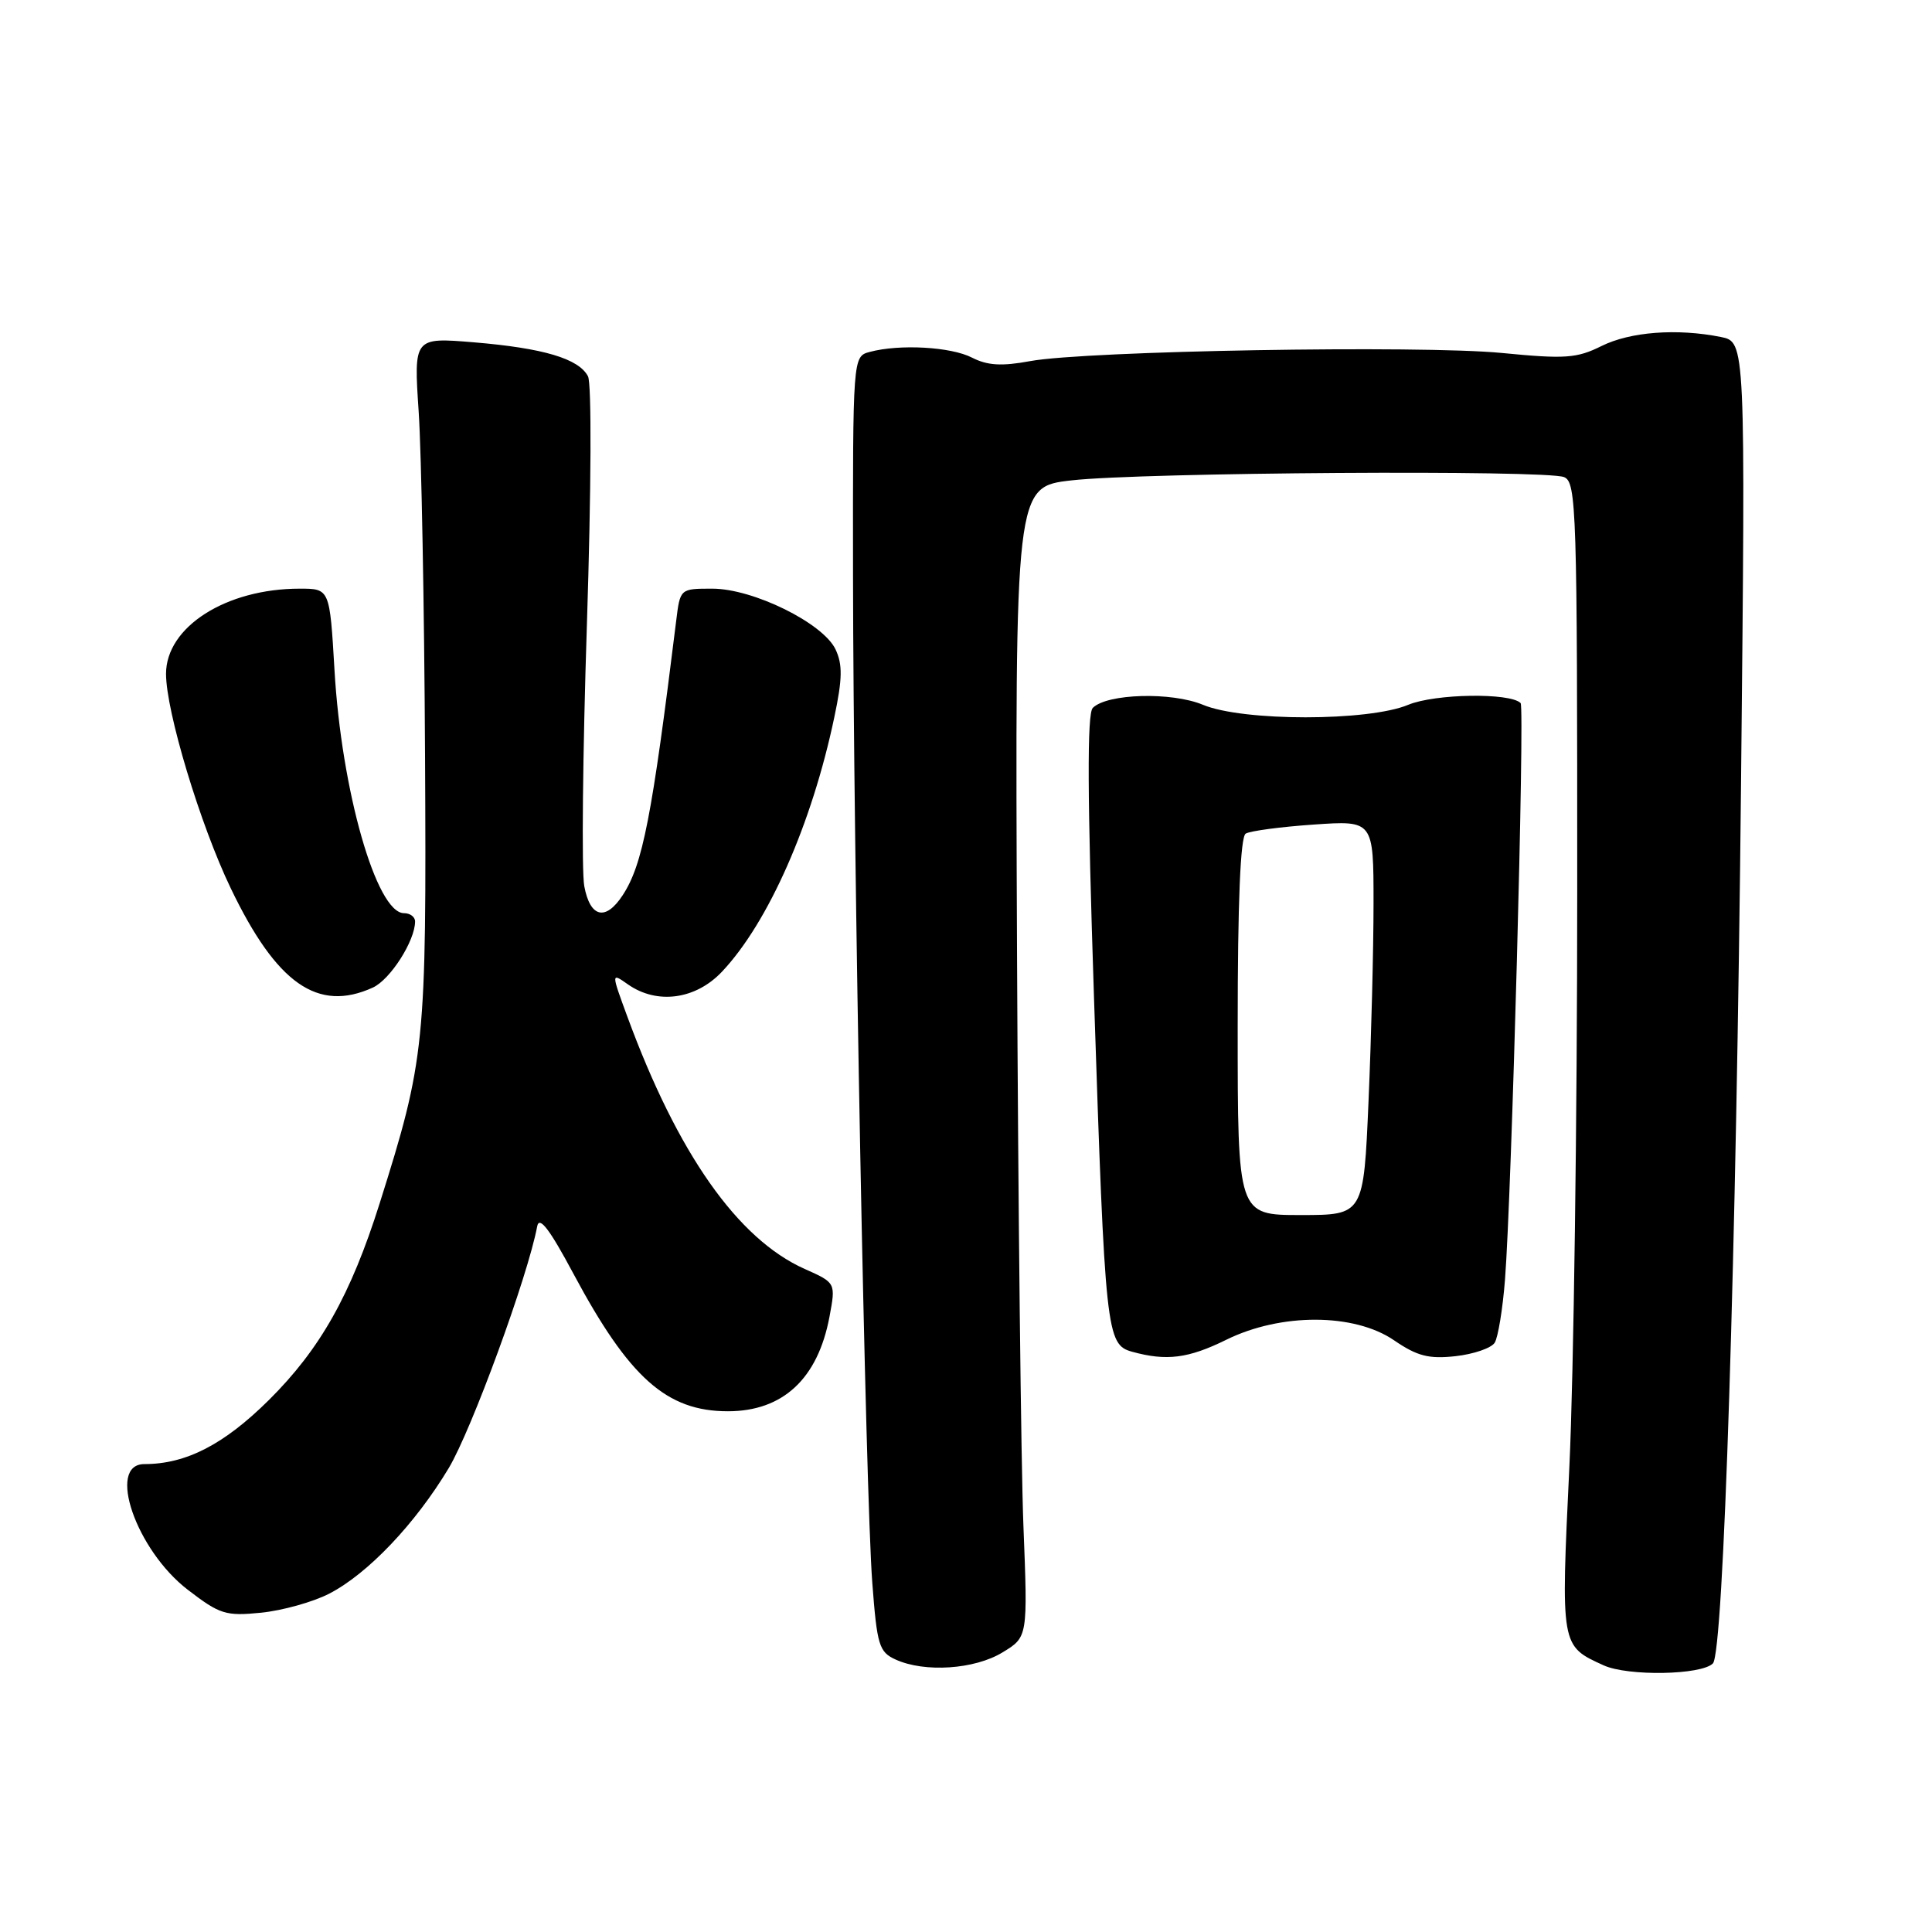 <?xml version="1.0" encoding="UTF-8" standalone="no"?>
<!DOCTYPE svg PUBLIC "-//W3C//DTD SVG 1.1//EN" "http://www.w3.org/Graphics/SVG/1.1/DTD/svg11.dtd" >
<svg xmlns="http://www.w3.org/2000/svg" xmlns:xlink="http://www.w3.org/1999/xlink" version="1.1" viewBox="0 0 256 256">
 <g >
 <path fill="currentColor"
d=" M 226.97 220.41 C 228.39 218.96 230.07 166.46 230.70 103.40 C 231.29 45.31 231.29 45.31 228.02 44.65 C 222.20 43.49 216.01 43.96 212.21 45.85 C 208.93 47.48 207.40 47.59 199.00 46.77 C 188.11 45.72 143.97 46.48 136.50 47.85 C 132.72 48.55 130.84 48.43 128.80 47.39 C 126.01 45.95 119.19 45.57 115.25 46.63 C 113.00 47.23 113.00 47.23 113.03 76.37 C 113.07 113.60 114.68 197.77 115.58 209.68 C 116.21 218.03 116.48 218.90 118.68 219.90 C 122.52 221.65 129.15 221.21 132.84 218.95 C 136.19 216.92 136.19 216.92 135.61 202.21 C 135.29 194.12 134.91 159.82 134.76 126.00 C 134.50 64.50 134.50 64.50 142.00 63.65 C 151.33 62.59 204.87 62.24 207.25 63.22 C 208.89 63.89 209.00 67.46 208.99 118.22 C 208.99 148.07 208.52 182.33 207.95 194.34 C 206.81 218.23 206.78 218.07 212.50 220.67 C 215.72 222.13 225.45 221.96 226.97 220.41 Z  M 43.62 211.17 C 48.74 208.53 55.03 201.91 59.46 194.53 C 62.49 189.47 69.95 169.09 71.18 162.50 C 71.45 161.07 72.82 162.85 75.98 168.77 C 83.37 182.58 88.33 187.00 96.45 187.00 C 103.74 187.00 108.37 182.69 109.91 174.48 C 110.75 169.98 110.75 169.98 106.62 168.14 C 97.74 164.17 89.79 152.85 83.12 134.69 C 80.98 128.87 80.98 128.87 83.21 130.44 C 87.07 133.14 92.18 132.45 95.67 128.75 C 101.81 122.25 107.59 109.14 110.55 95.04 C 111.63 89.94 111.66 88.05 110.71 86.04 C 109.05 82.56 99.80 78.00 94.38 78.00 C 90.12 78.00 90.12 78.00 89.60 82.25 C 86.38 108.32 85.16 114.57 82.51 118.62 C 80.25 122.08 78.20 121.60 77.42 117.43 C 77.05 115.47 77.21 99.83 77.77 82.68 C 78.34 64.94 78.41 50.79 77.91 49.86 C 76.68 47.52 72.01 46.13 62.80 45.36 C 54.82 44.70 54.82 44.70 55.48 54.60 C 55.84 60.04 56.22 80.47 56.32 100.00 C 56.52 138.50 56.33 140.34 50.30 159.47 C 46.48 171.57 42.43 178.76 35.63 185.51 C 29.68 191.41 24.65 194.00 19.13 194.00 C 14.10 194.00 18.03 205.39 24.88 210.65 C 29.13 213.92 29.91 214.16 34.62 213.69 C 37.44 213.40 41.49 212.27 43.62 211.17 Z  M 162.50 177.52 C 169.73 173.96 179.44 173.99 184.71 177.59 C 187.79 179.70 189.32 180.09 192.87 179.70 C 195.28 179.43 197.61 178.63 198.06 177.91 C 198.50 177.19 199.12 173.43 199.42 169.55 C 200.29 158.52 202.05 93.72 201.49 93.16 C 200.09 91.76 190.14 91.92 186.60 93.39 C 181.32 95.60 164.68 95.60 159.40 93.39 C 155.24 91.66 146.71 91.89 144.80 93.80 C 144.03 94.57 144.08 105.50 144.96 132.19 C 146.43 176.65 146.60 178.16 150.00 179.11 C 154.56 180.37 157.45 180.01 162.50 177.52 Z  M 49.40 130.86 C 51.71 129.81 55.00 124.66 55.00 122.10 C 55.00 121.49 54.34 121.00 53.53 121.00 C 49.88 121.00 45.24 104.75 44.32 88.75 C 43.69 78.00 43.69 78.00 39.71 78.00 C 29.95 78.00 22.00 83.07 22.00 89.29 C 22.00 94.26 26.52 109.26 30.57 117.69 C 36.65 130.36 42.11 134.18 49.40 130.86 Z  M 164.00 136.06 C 164.00 119.50 164.36 110.90 165.06 110.46 C 165.65 110.10 169.70 109.56 174.06 109.26 C 182.00 108.71 182.00 108.71 182.00 119.70 C 182.00 125.74 181.70 137.50 181.34 145.84 C 180.69 161.00 180.69 161.00 172.34 161.00 C 164.00 161.00 164.00 161.00 164.00 136.06 Z "/>
</g>
</svg>